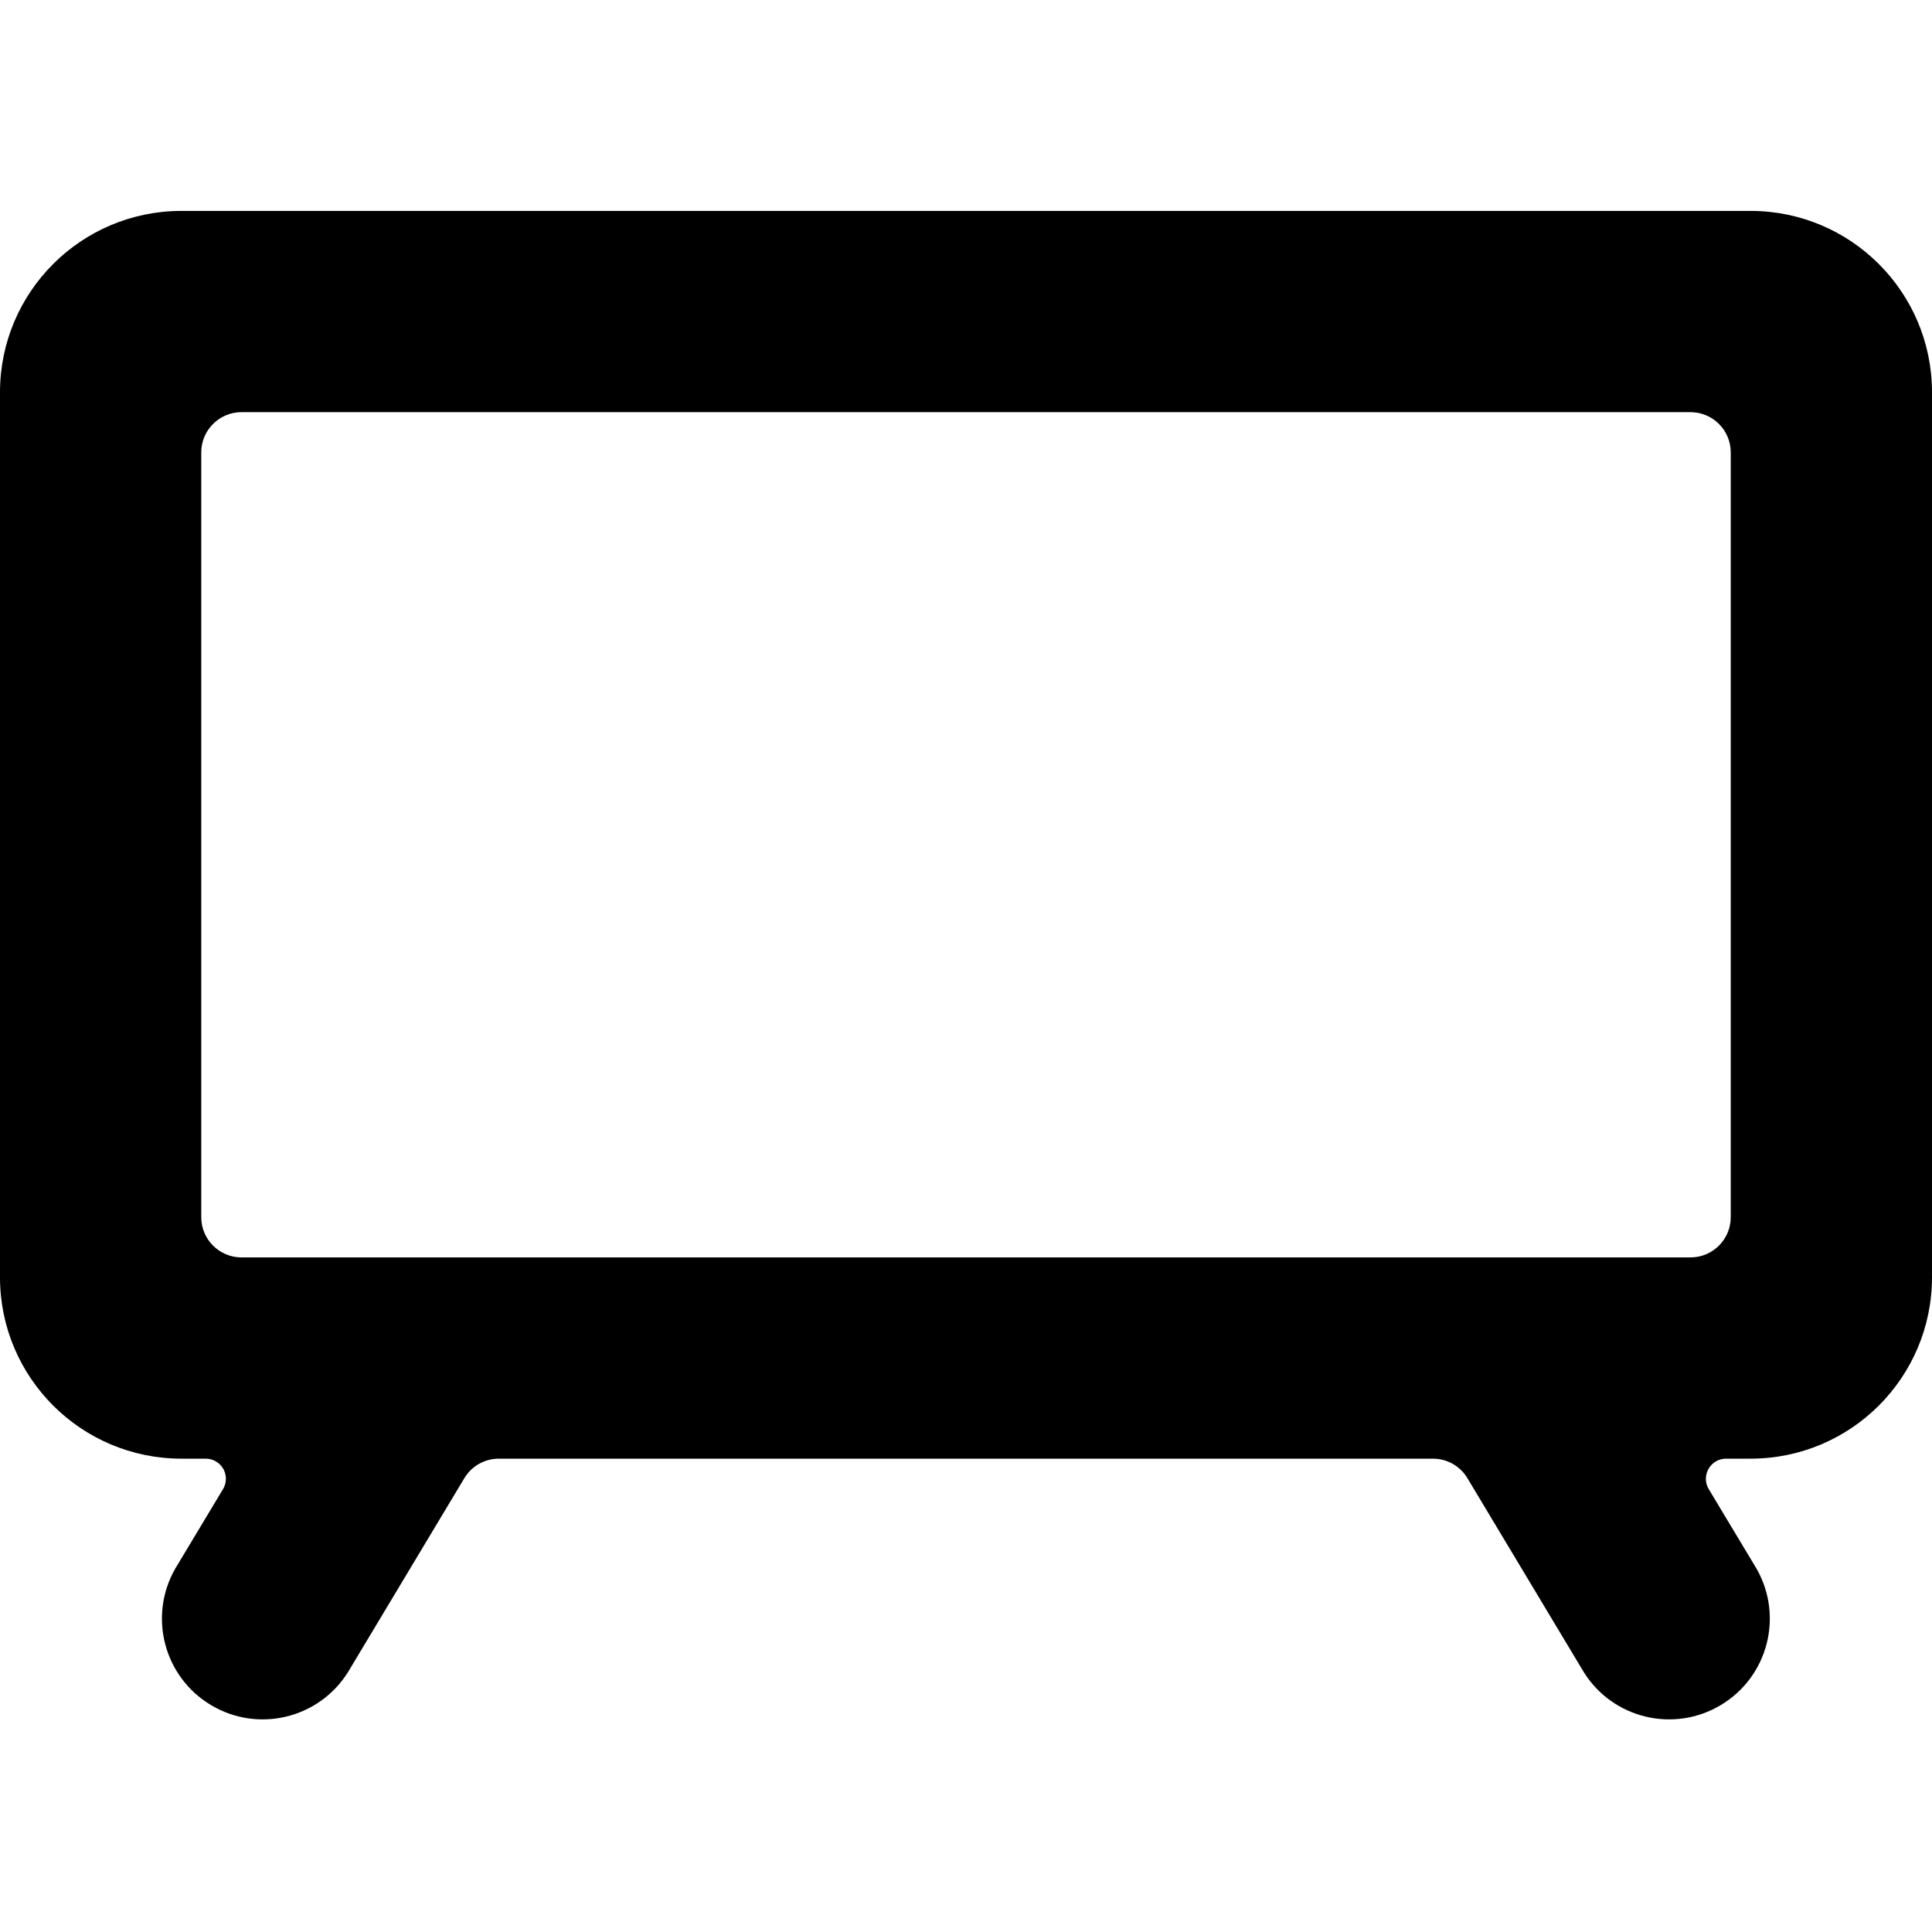 <?xml version="1.0" encoding="UTF-8"?>
<svg viewBox="0 0 24 24" version="1.1" xmlns="http://www.w3.org/2000/svg">
    <title>television_24</title>
    <g id="Device-Types" stroke="none" stroke-width="1" fill="current" fill-rule="evenodd">
        <g id="Audio-&amp;-Video" transform="translate(-48, -8)" fill="current" fill-rule="nonzero">
            <g id="modern-tv-wide" transform="translate(48, 8)">
                <path d="M24,4.87 C23.998,3.628 22.992,2.622 21.75,2.62 L2.25,2.62 C1.008,2.622 0.002,3.628 0,4.87 L0,15.87 C0.002,17.112 1.008,18.118 2.25,18.12 L2.556,18.12 C2.646,18.12 2.729,18.169 2.774,18.247 C2.818,18.326 2.817,18.422 2.77,18.499 L2.177,19.486 C1.839,20.077 2.035,20.83 2.619,21.18 C3.203,21.531 3.96,21.35 4.322,20.773 L5.768,18.363 C5.859,18.211 6.023,18.119 6.2,18.12 L17.8,18.12 C17.976,18.12 18.139,18.212 18.229,18.363 L19.675,20.773 C20.037,21.35 20.794,21.531 21.378,21.18 C21.962,20.83 22.158,20.077 21.82,19.486 L21.227,18.499 C21.18,18.422 21.179,18.325 21.224,18.247 C21.268,18.168 21.352,18.12 21.442,18.12 L21.748,18.12 C22.991,18.119 23.998,17.113 24,15.87 L24,4.87 Z M21.5,15.12 C21.5,15.396 21.276,15.62 21,15.62 L3,15.62 C2.724,15.62 2.5,15.396 2.5,15.12 L2.5,5.62 C2.5,5.344 2.724,5.12 3,5.12 L21,5.12 C21.276,5.12 21.5,5.344 21.5,5.62 L21.5,15.12 Z" id="Shape"></path>
            </g>
        </g>
    </g>
</svg>